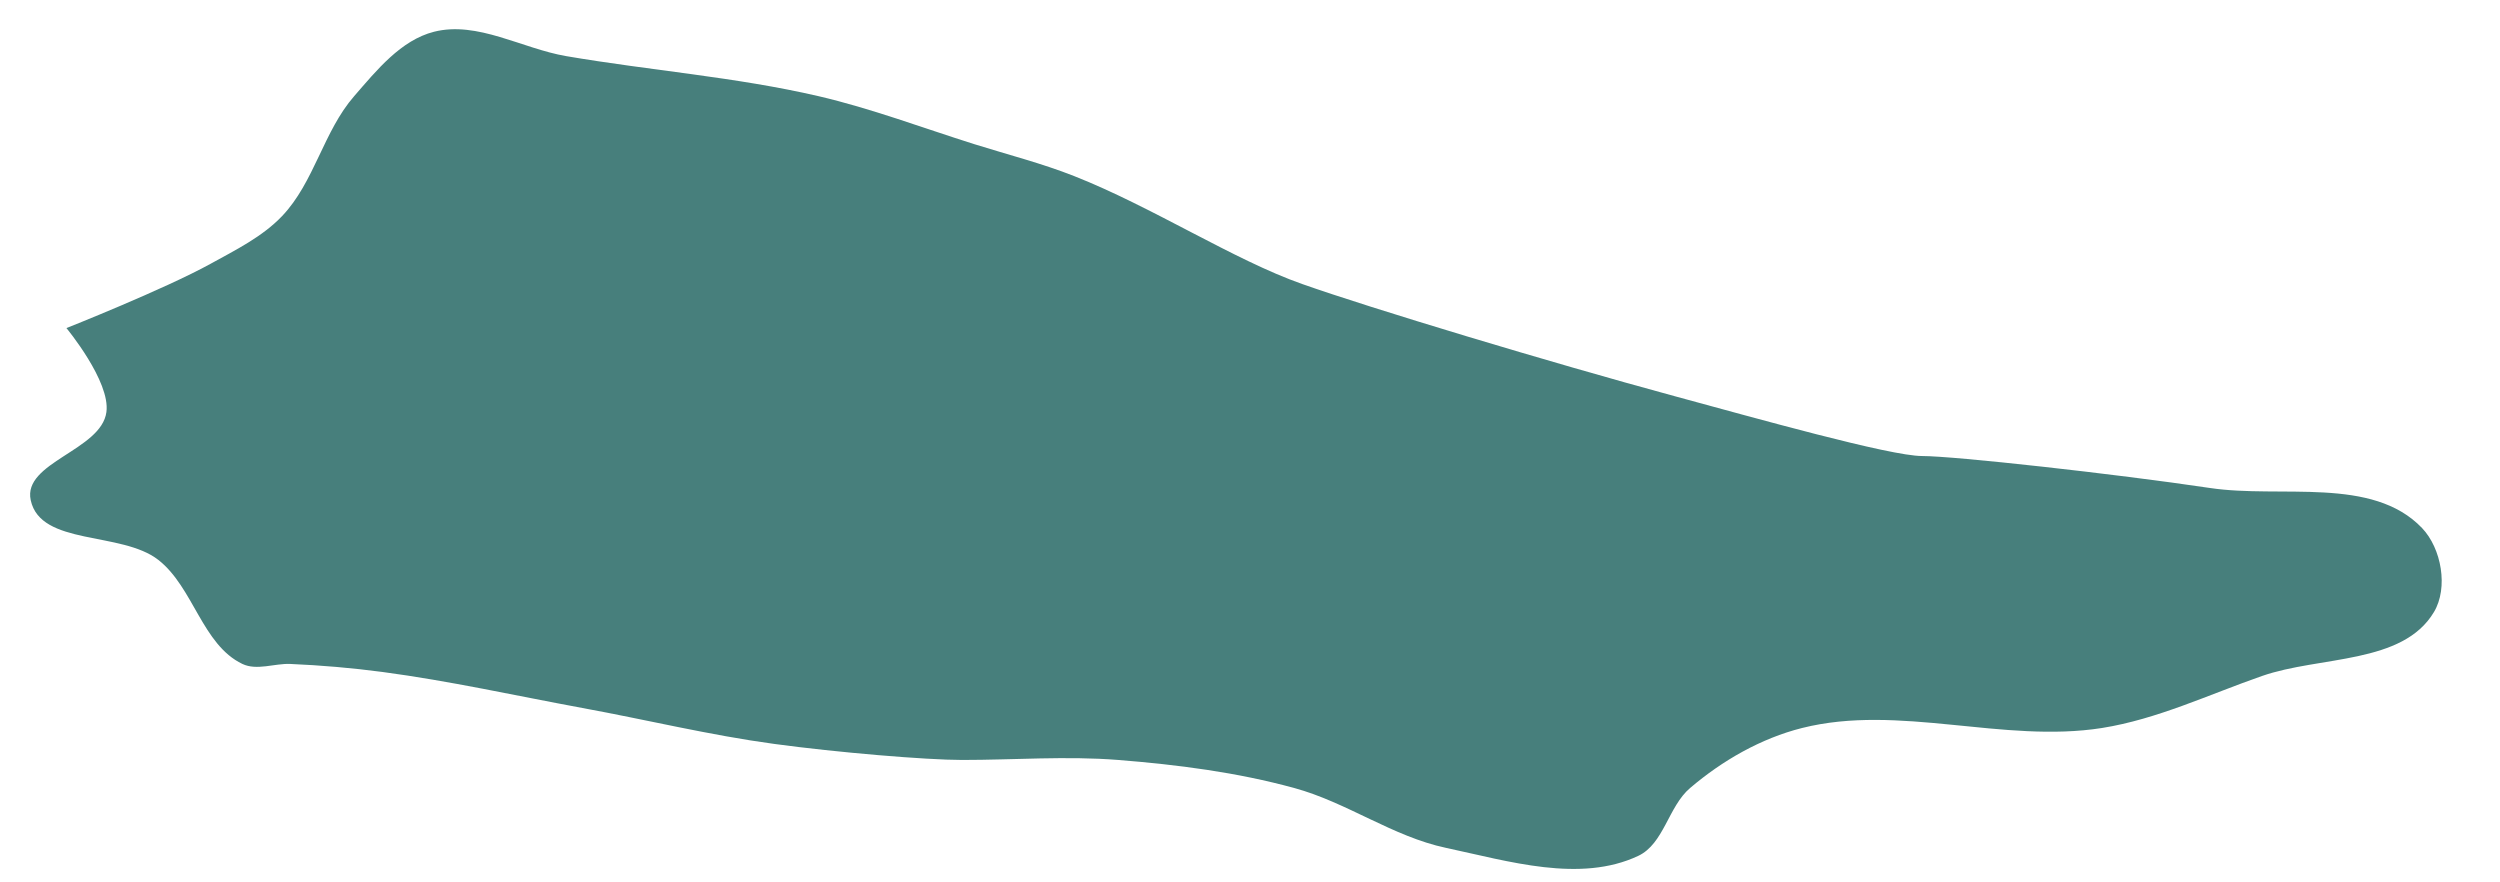 <?xml version="1.0" encoding="UTF-8" standalone="no"?>
<!-- Created with Inkscape (http://www.inkscape.org/) -->

<svg
   width="85mm"
   height="30mm"
   viewBox="0 0 85 30"
   version="1.1"
   id="svg1"
   inkscape:version="1.3.1 (91b66b0, 2023-11-16)"
   sodipodi:docname="cell.svg"
   inkscape:export-filename="cell.pdf"
   inkscape:export-xdpi="96"
   inkscape:export-ydpi="96"
   xmlns:inkscape="http://www.inkscape.org/namespaces/inkscape"
   xmlns:sodipodi="http://sodipodi.sourceforge.net/DTD/sodipodi-0.dtd"
   xmlns="http://www.w3.org/2000/svg"
   xmlns:svg="http://www.w3.org/2000/svg">
  <sodipodi:namedview
     id="namedview1"
     pagecolor="#505050"
     bordercolor="#eeeeee"
     borderopacity="1"
     inkscape:showpageshadow="0"
     inkscape:pageopacity="0"
     inkscape:pagecheckerboard="0"
     inkscape:deskcolor="#505050"
     inkscape:document-units="mm"
     inkscape:zoom="0.72693603"
     inkscape:cx="208.40898"
     inkscape:cy="176.08152"
     inkscape:window-width="1846"
     inkscape:window-height="1016"
     inkscape:window-x="74"
     inkscape:window-y="27"
     inkscape:window-maximized="1"
     inkscape:current-layer="layer1" />
  <defs
     id="defs1" />
  <g
     inkscape:label="Layer 1"
     inkscape:groupmode="layer"
     id="layer1"
     transform="translate(-50.006,-101.865)">
    <path
       inkscape:connector-curvature="0"
       id="path618-1-5"
       style="fill:#477f7c;fill-opacity:1;stroke:none;stroke-width:2.053;stroke-linecap:butt;stroke-linejoin:miter;stroke-miterlimit:4;stroke-dasharray:none;stroke-opacity:1"
       d="m 59.879,124.439 c -0.542,-0.022 -1.141,0.234 -1.632,0 -1.366,-0.653 -1.662,-2.599 -2.855,-3.535 -1.257,-0.984 -4.007,-0.472 -4.342,-2.034 -0.278,-1.287 2.401,-1.692 2.574,-2.995 0.141,-1.044 -1.359,-2.855 -1.359,-2.855 0,0 3.332,-1.322 4.895,-2.183 0.855,-0.472 1.764,-0.92 2.436,-1.624 1.096,-1.149 1.409,-2.885 2.453,-4.08 0.761,-0.877 1.587,-1.902 2.712,-2.188 1.478,-0.375 2.997,0.573 4.5,0.829 2.85,0.488 5.75,0.707 8.567,1.359 1.8,0.419 3.538,1.077 5.302,1.633 1.136,0.356 2.294,0.65 3.4,1.087 2.658,1.049 5.437,2.855 7.75,3.669 2.313,0.818 8.397,2.655 12.645,3.808 2.793,0.758 7.344,2.04 8.432,2.04 1.087,0 6.54,0.602 9.789,1.087 2.418,0.362 5.516,-0.407 7.208,1.36 0.664,0.696 0.899,2.03 0.408,2.855 -1.063,1.789 -3.883,1.492 -5.848,2.177 -1.8,0.627 -3.556,1.468 -5.44,1.768 -3.357,0.531 -6.9,-0.828 -10.197,0 -1.397,0.351 -2.711,1.106 -3.807,2.04 -0.74,0.626 -0.89,1.9 -1.768,2.31 -1.972,0.926 -4.396,0.181 -6.527,-0.273 -1.811,-0.383 -3.381,-1.552 -5.168,-2.037 -1.948,-0.534 -3.969,-0.793 -5.982,-0.953 -1.762,-0.14 -3.535,0 -5.302,0 -1.225,0 -4.271,-0.256 -6.392,-0.545 -2.191,-0.297 -4.347,-0.823 -6.525,-1.222 -2.266,-0.419 -4.517,-0.921 -6.8,-1.225 -1.036,-0.137 -2.08,-0.227 -3.127,-0.272 z" />
  </g>
</svg>
